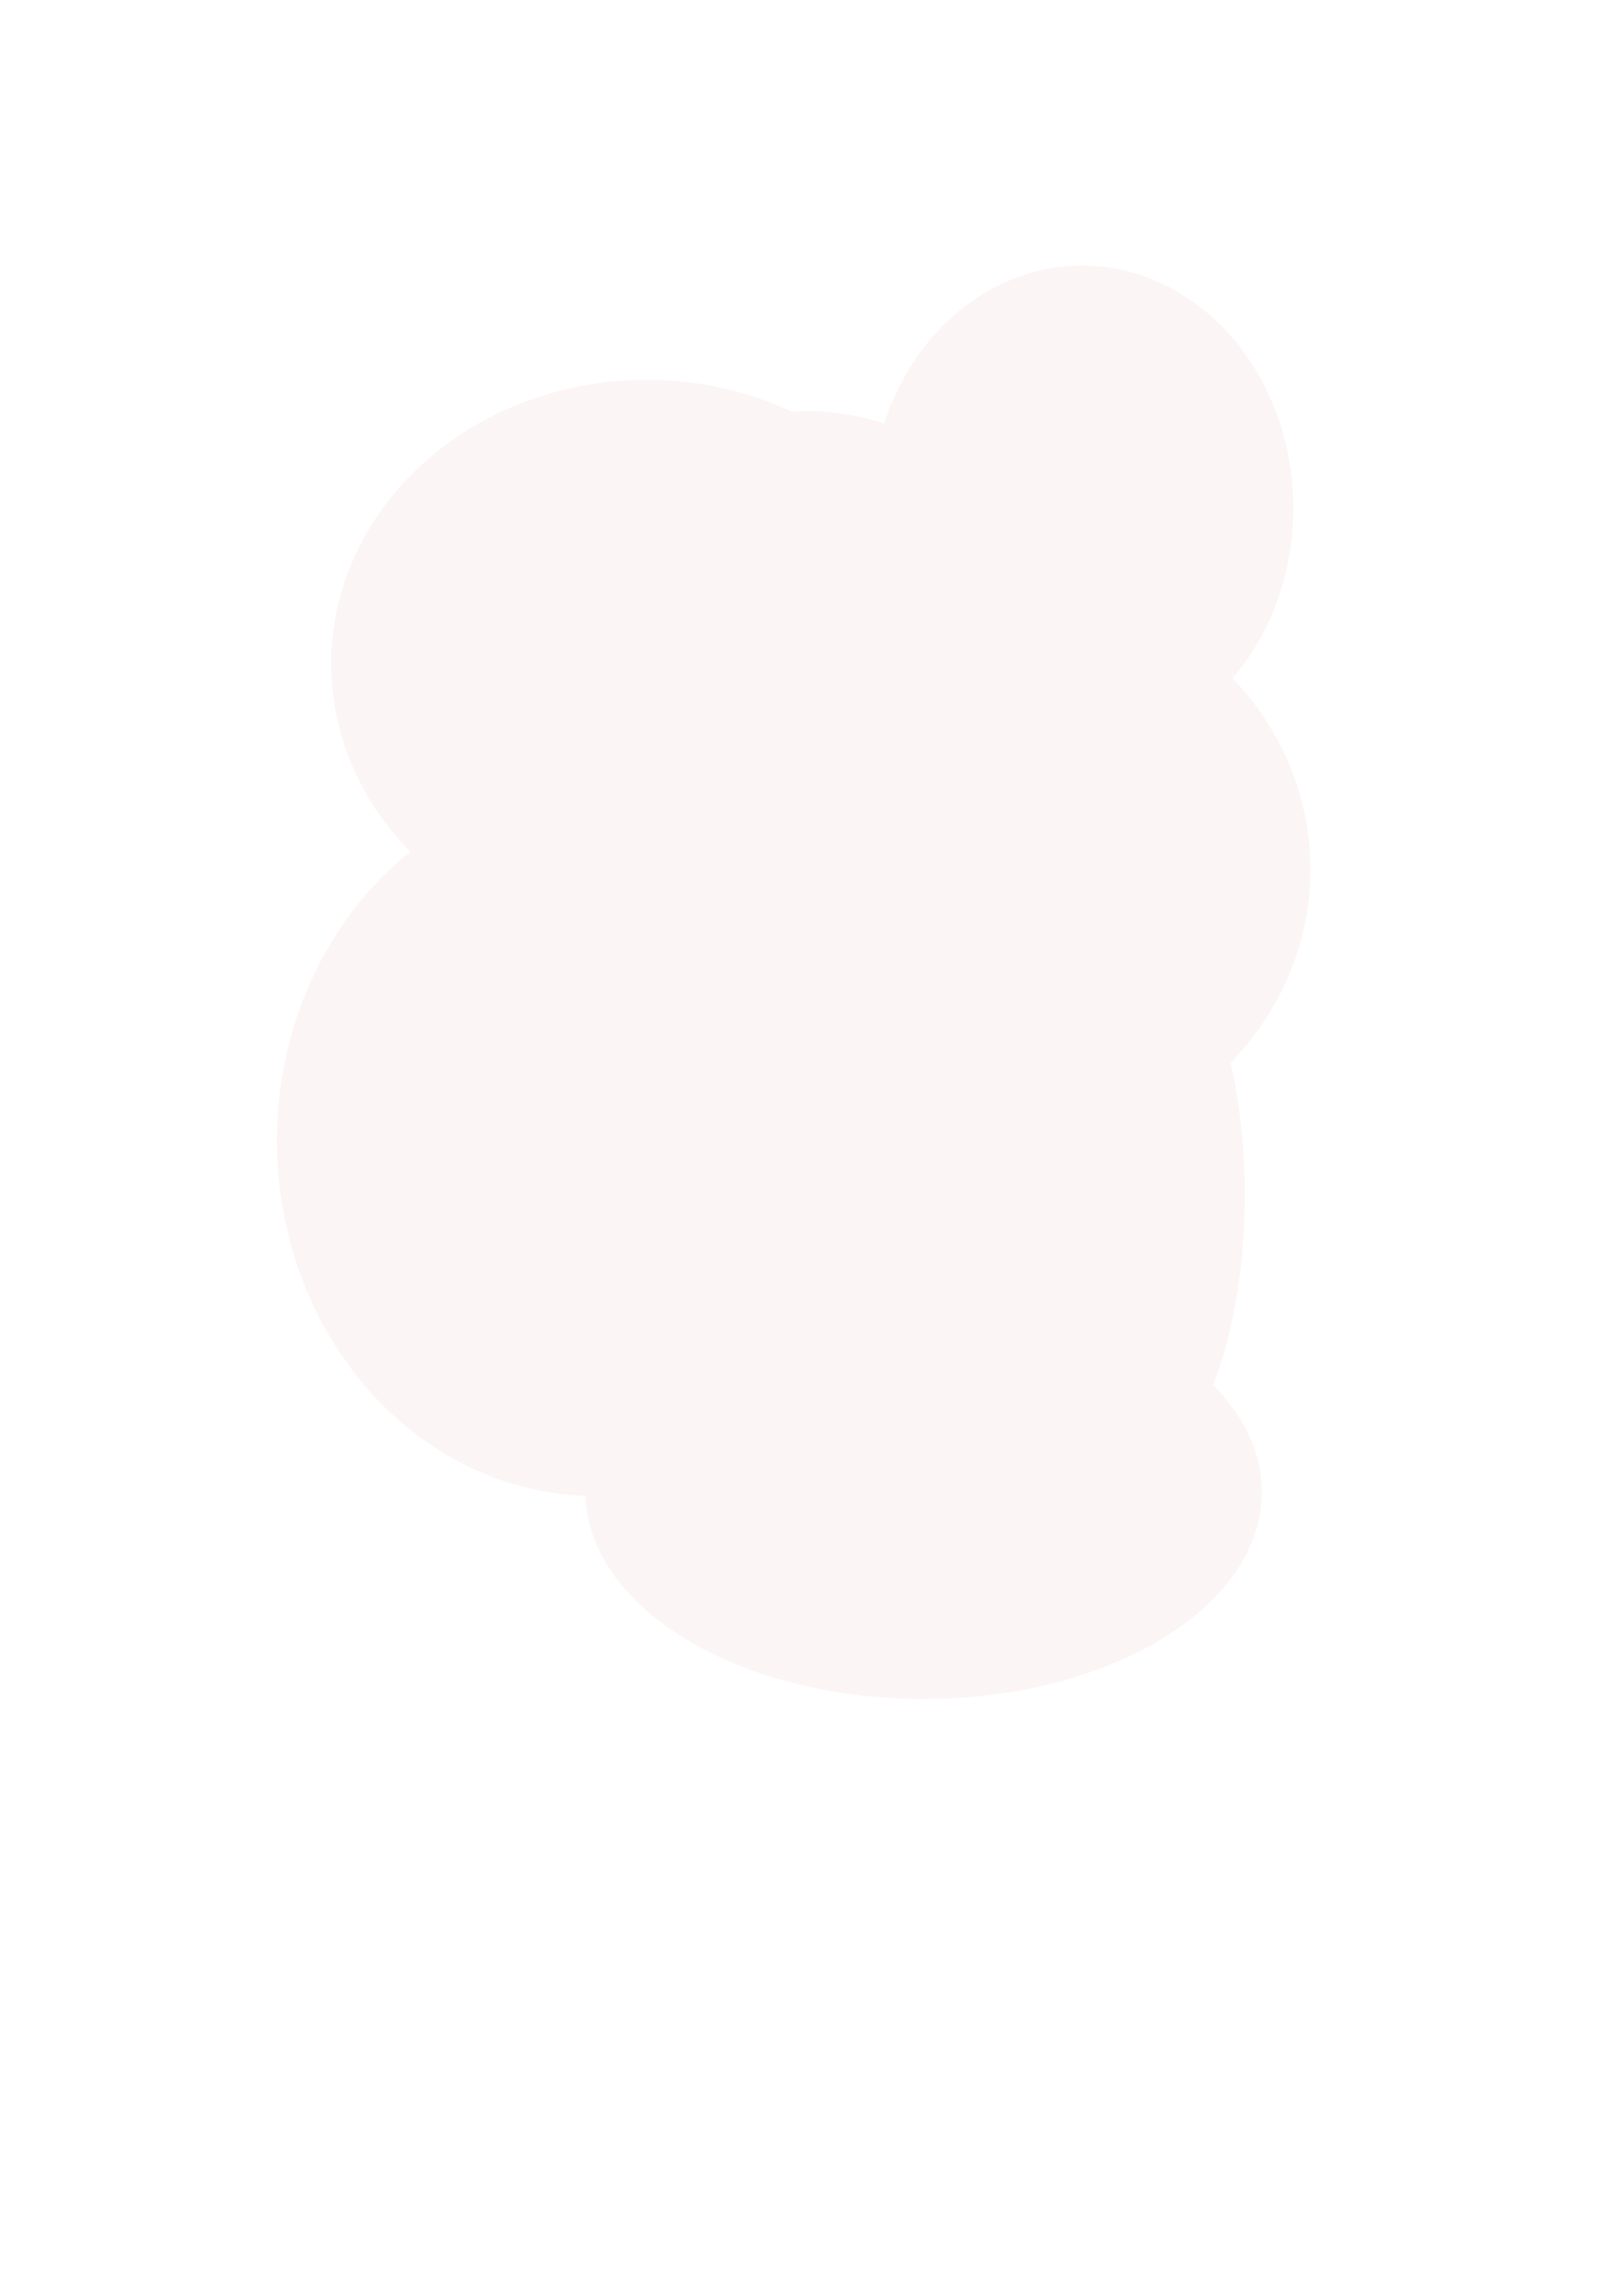 <?xml version="1.0" encoding="UTF-8" standalone="no"?>
<!-- Created with Inkscape (http://www.inkscape.org/) -->

<svg
   width="210mm"
   height="297mm"
   viewBox="0 0 210 297"
   version="1.1"
   id="svg3164"
   inkscape:version="1.2.2 (732a01da63, 2022-12-09)"
   sodipodi:docname="nebula-2.svg"
   xmlns:inkscape="http://www.inkscape.org/namespaces/inkscape"
   xmlns:sodipodi="http://sodipodi.sourceforge.net/DTD/sodipodi-0.dtd"
   xmlns="http://www.w3.org/2000/svg"
   xmlns:svg="http://www.w3.org/2000/svg">
  <sodipodi:namedview
     id="namedview3166"
     pagecolor="#ffffff"
     bordercolor="#000000"
     borderopacity="0.25"
     inkscape:showpageshadow="2"
     inkscape:pageopacity="0.0"
     inkscape:pagecheckerboard="0"
     inkscape:deskcolor="#d1d1d1"
     inkscape:document-units="mm"
     showgrid="false"
     inkscape:zoom="0.71624579"
     inkscape:cx="318.32648"
     inkscape:cy="561.95793"
     inkscape:window-width="1920"
     inkscape:window-height="991"
     inkscape:window-x="-9"
     inkscape:window-y="-9"
     inkscape:window-maximized="1"
     inkscape:current-layer="layer1" />
  <defs
     id="defs3161" />
  <g
     inkscape:label="Layer 1"
     inkscape:groupmode="layer"
     id="layer1">
    <path
       id="path3648"
       style="fill:#c6362f;fill-opacity:0.05;stroke-width:2;stroke-linecap:round;stroke-linejoin:round"
       d="M 140.004 34.354 A 27.336 31.399 0 0 0 114.405 54.782 A 39.157 49.131 0 0 0 104.541 53.194 A 39.157 49.131 0 0 0 102.515 53.285 A 40.819 36.756 0 0 0 83.67 49.131 A 40.819 36.756 0 0 0 42.851 85.886 A 40.819 36.756 0 0 0 53.078 110.187 A 41.188 45.991 0 0 0 35.832 147.577 A 41.188 45.991 0 0 0 75.756 193.514 A 43.774 26.782 0 0 0 119.502 219.795 A 43.774 26.782 0 0 0 163.276 193.013 A 43.774 26.782 0 0 0 156.983 179.179 A 16.254 37.125 0 0 0 161.06 154.595 A 16.254 37.125 0 0 0 159.23 137.489 A 39.526 37.125 0 0 0 169.556 112.483 A 39.526 37.125 0 0 0 159.495 87.74 A 27.336 31.399 0 0 0 167.34 65.754 A 27.336 31.399 0 0 0 140.004 34.354 z " />
  </g>
</svg>
